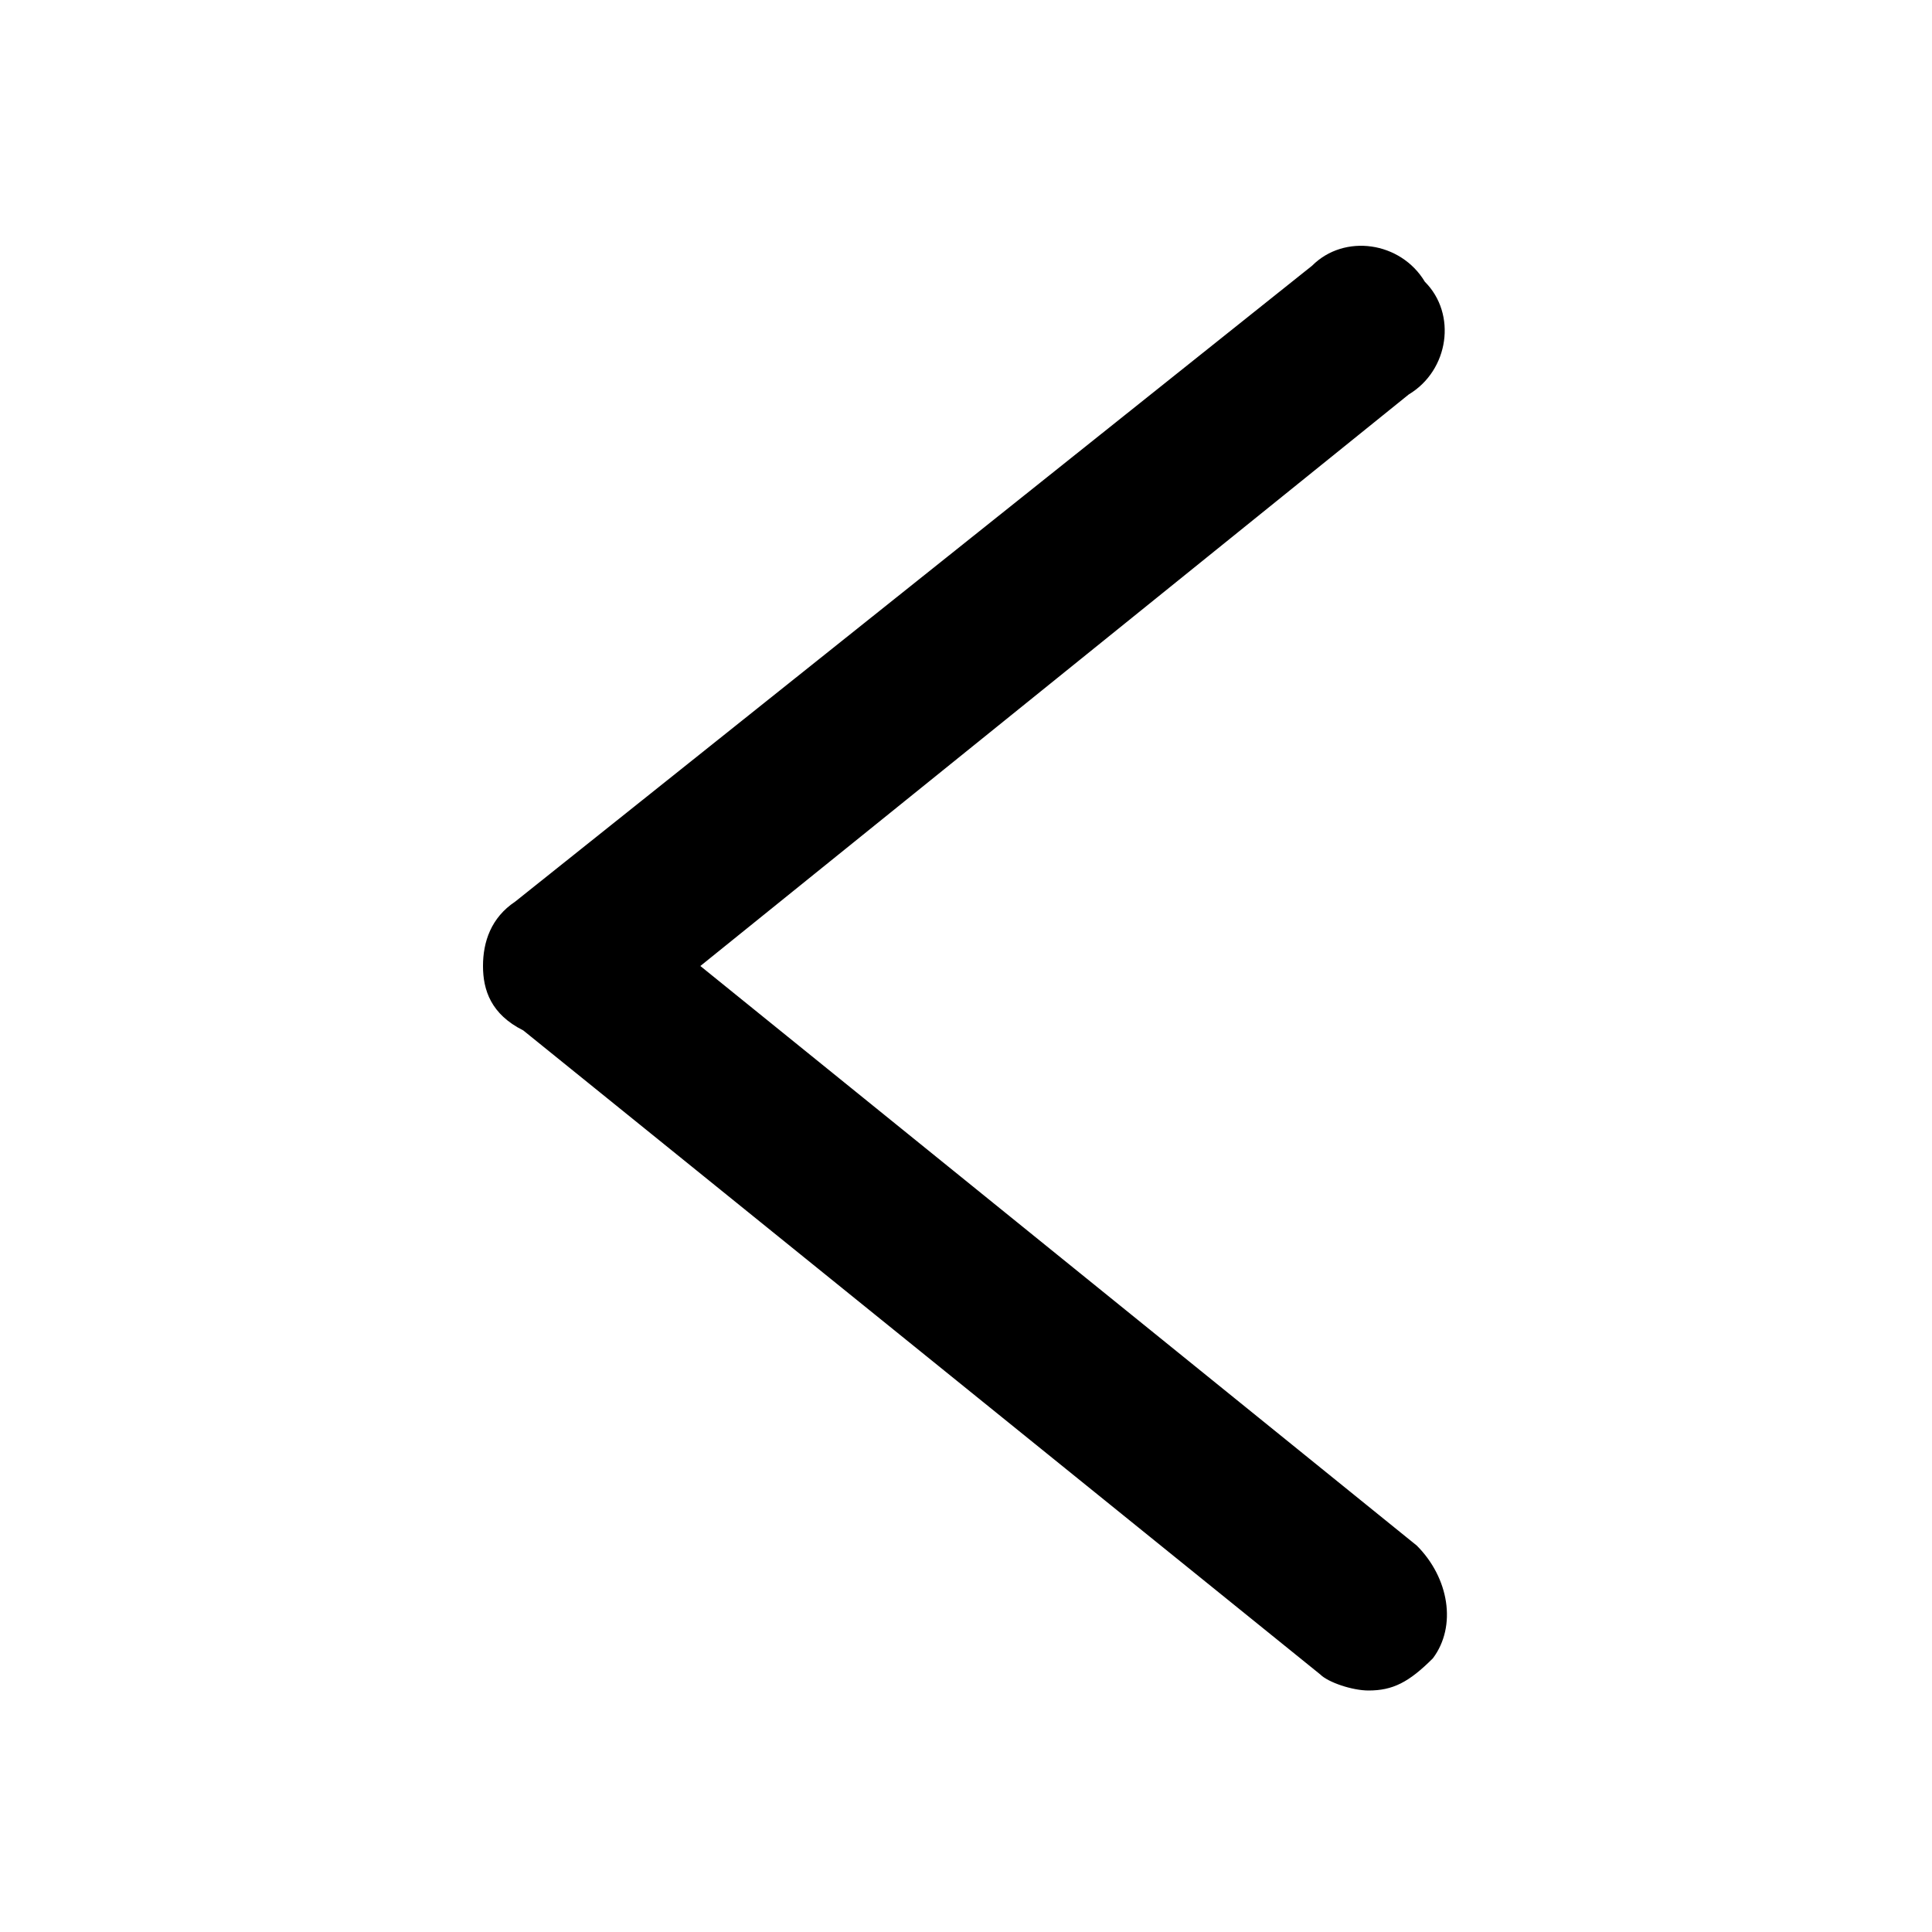 <?xml version="1.0" encoding="utf-8"?>
<!-- Generator: Adobe Illustrator 21.0.0, SVG Export Plug-In . SVG Version: 6.00 Build 0)  -->
<svg version="1.1" id="Layer_1" xmlns="http://www.w3.org/2000/svg" xmlns:xlink="http://www.w3.org/1999/xlink" x="0px" y="0px"
	 viewBox="0 0 24 24" xml:space="preserve">
<g id="Icon">
	<g id="UI-icons-英文名" transform="translate(-939, -307)">
		<g id="方向性图标" transform="translate(101, 304)">
			<g id="chevron-left" transform="translate(832, 0)">
				<path id="Shape" class="st0" d="M23,24c-0.2,0-0.5-0.1-0.6-0.2l-9.9-8C12.1,15.6,12,15.3,12,15c0-0.3,0.1-0.6,0.4-0.8l9.9-7.9
					c0.4-0.4,1.1-0.3,1.4,0.2c0.4,0.4,0.3,1.1-0.2,1.4L14.7,15l8.9,7.2c0.4,0.4,0.5,1,0.2,1.4C23.5,23.9,23.3,24,23,24z"/>
			</g>
		</g>
	</g>
</g>
</svg>

